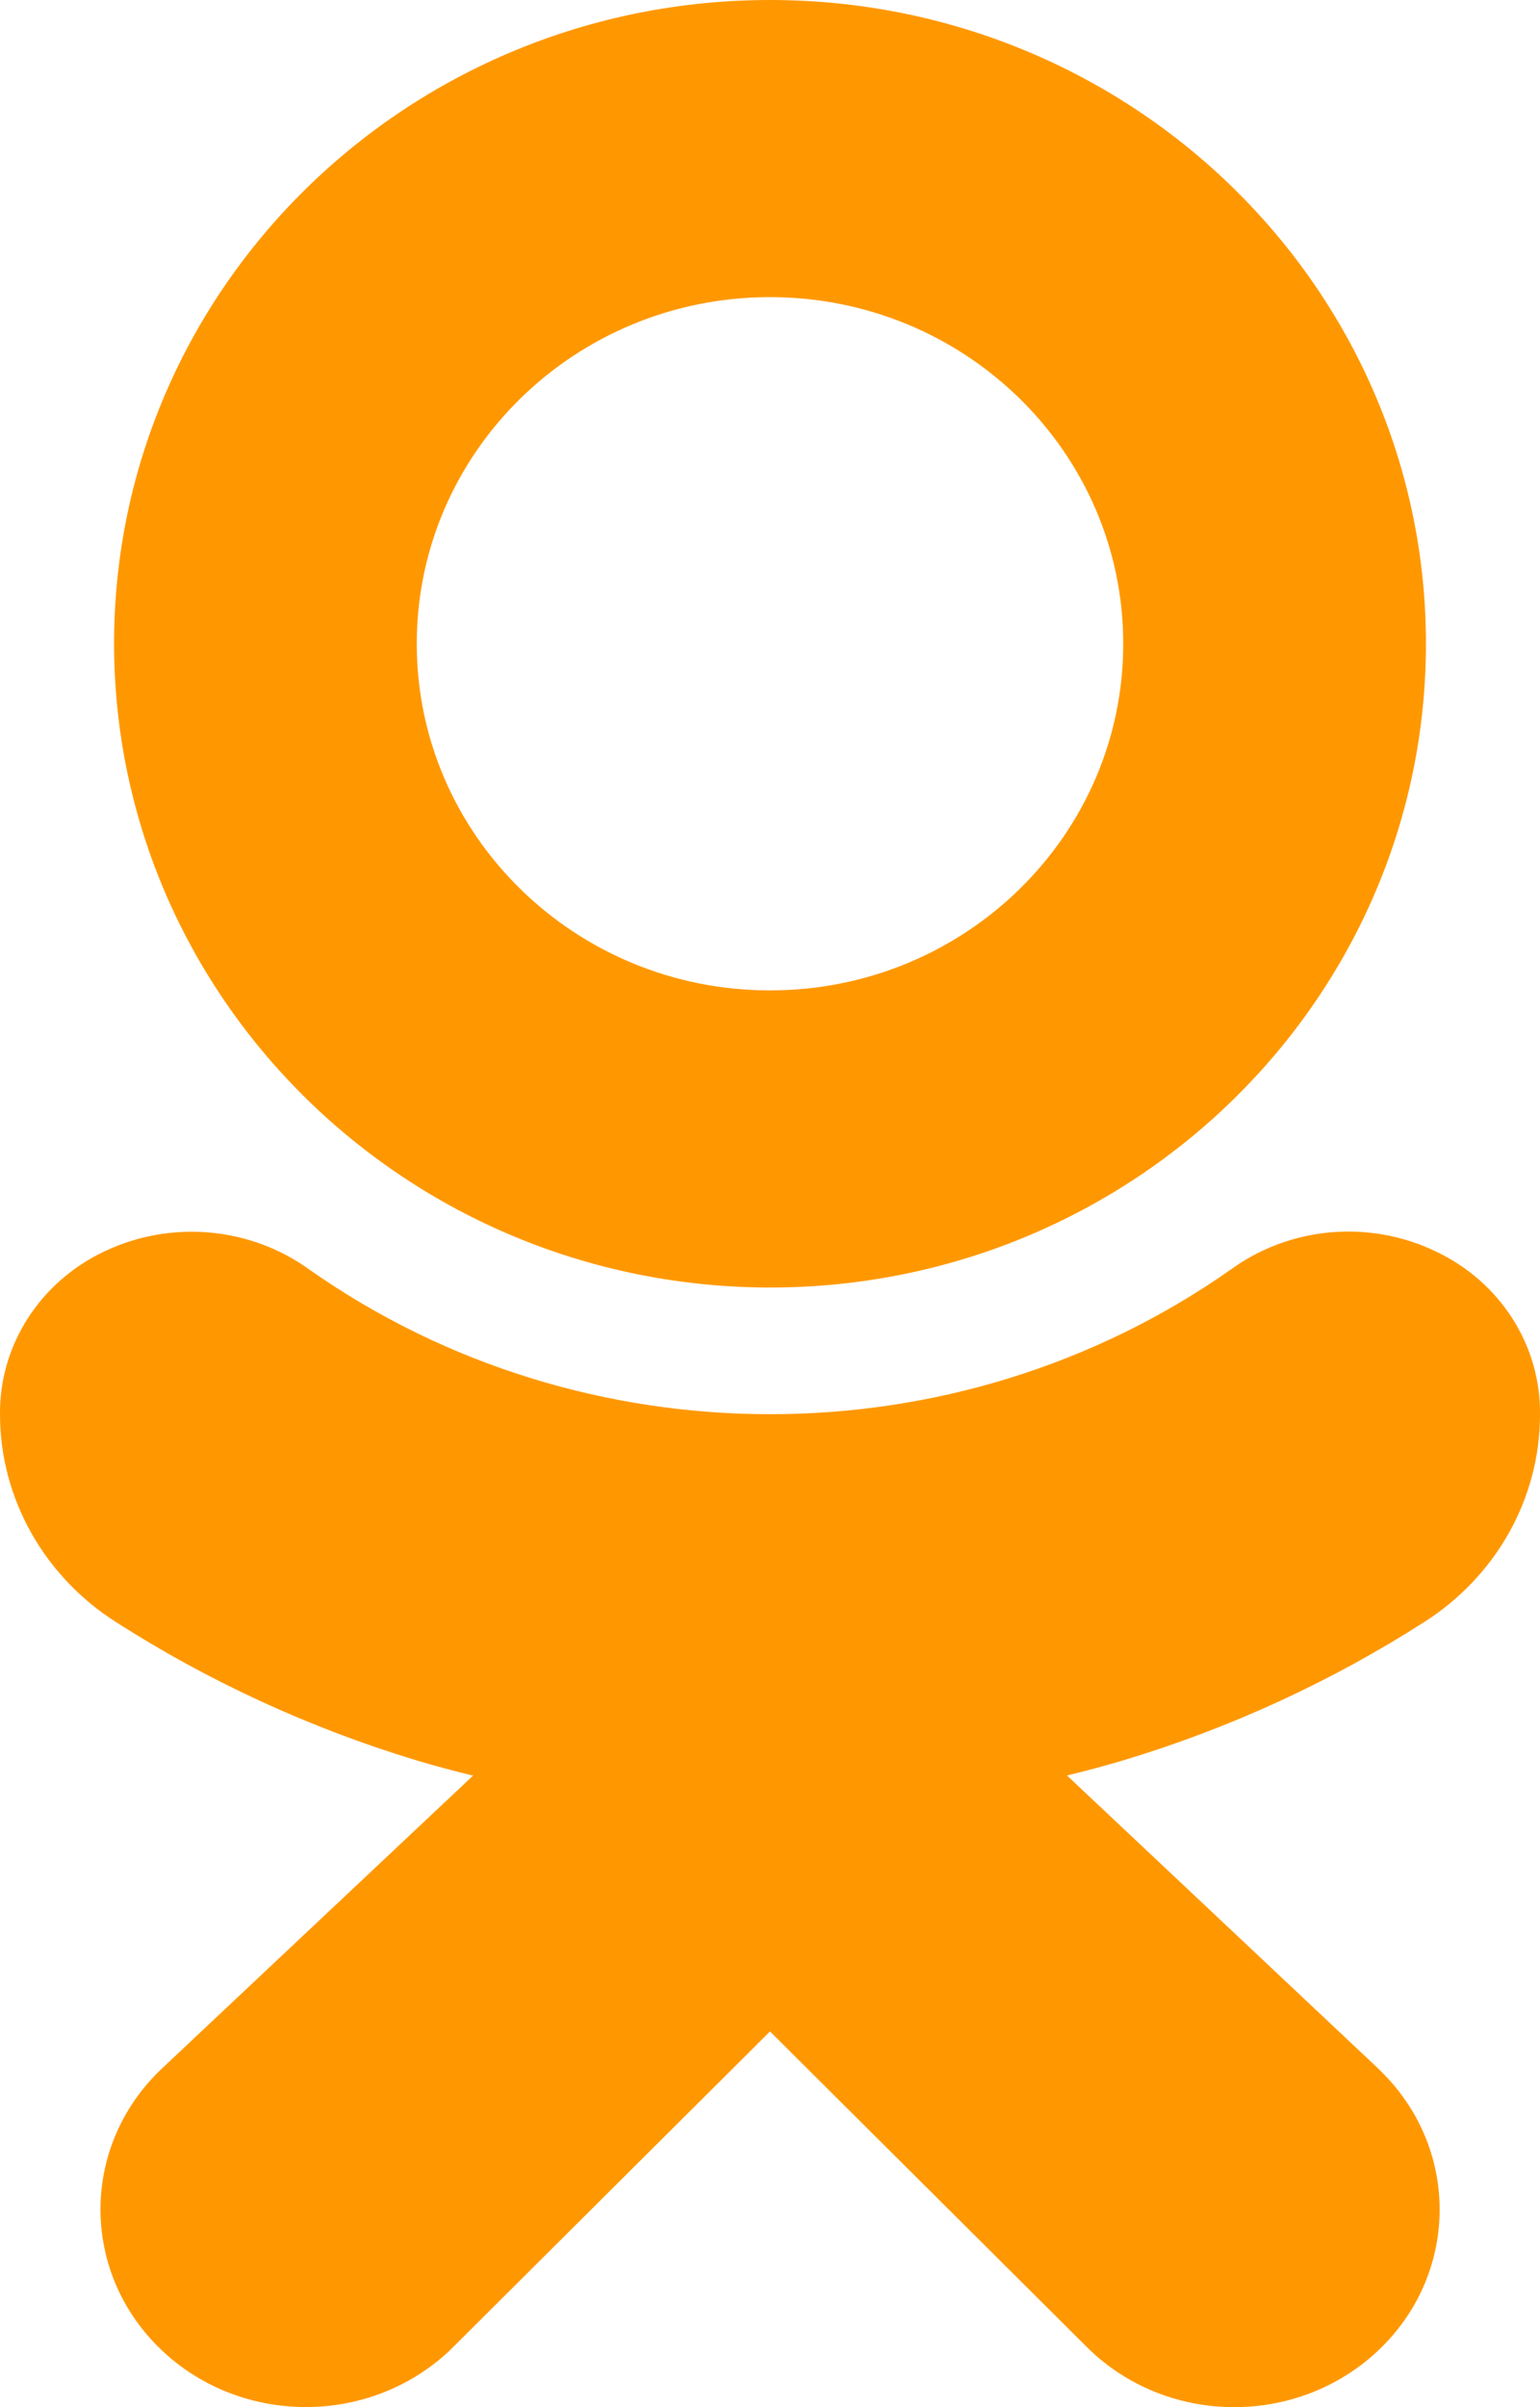 <?xml version="1.0" encoding="UTF-8"?>
<svg width="16px" height="25px" viewBox="0 0 16 25" version="1.1" xmlns="http://www.w3.org/2000/svg" xmlns:xlink="http://www.w3.org/1999/xlink">
    <!-- Generator: Sketch 50.2 (55047) - http://www.bohemiancoding.com/sketch -->
    <title>odnoklassniki</title>
    <desc>Created with Sketch.</desc>
    <defs></defs>
    <g id="Главная" stroke="none" stroke-width="1" fill="none" fill-rule="evenodd">
        <g id="Вход" transform="translate(-1323, -166)" fill="#FF9800" fill-rule="nonzero">
            <g id="Social_icons" transform="translate(1204, 164)">
                <g id="odnoklassniki" transform="translate(119, 2)">
                    <path d="M8,13.372 C11.764,13.372 14.815,10.379 14.815,6.686 C14.815,2.993 11.764,0 8,0 C4.236,0 1.185,2.993 1.185,6.686 C1.19,10.377 4.238,13.368 8,13.372 Z M8,3.086 C10.027,3.086 11.67,4.698 11.67,6.686 C11.67,8.674 10.027,10.286 8,10.286 C5.973,10.286 4.33,8.674 4.33,6.686 C4.33,4.698 5.973,3.086 8,3.086 Z" id="odnoklassniki_shape_2"></path>
                    <path d="M14.791,16.85 C15.545,16.372 15.999,15.563 16,14.695 C16.01,13.974 15.588,13.313 14.915,12.996 C14.224,12.664 13.396,12.739 12.782,13.189 C9.933,15.187 6.068,15.187 3.219,13.189 C2.604,12.741 1.778,12.667 1.086,12.996 C0.414,13.313 -0.009,13.973 0,14.694 C0.002,15.561 0.456,16.371 1.209,16.849 C2.175,17.467 3.227,17.95 4.334,18.285 C4.522,18.341 4.715,18.393 4.915,18.441 L1.692,21.474 C0.846,22.263 0.826,23.562 1.646,24.376 C2.467,25.189 3.817,25.209 4.663,24.42 C4.681,24.403 4.698,24.386 4.715,24.369 L8,21.098 L11.292,24.376 C12.111,25.19 13.462,25.21 14.308,24.422 C15.155,23.633 15.176,22.334 14.356,21.52 C14.339,21.503 14.322,21.486 14.304,21.469 L11.086,18.44 C11.286,18.391 11.48,18.339 11.669,18.283 C12.775,17.95 13.826,17.467 14.791,16.85 Z" id="odnoklassniki_shape_1"></path>
                </g>
            </g>
        </g>
    </g>
</svg>